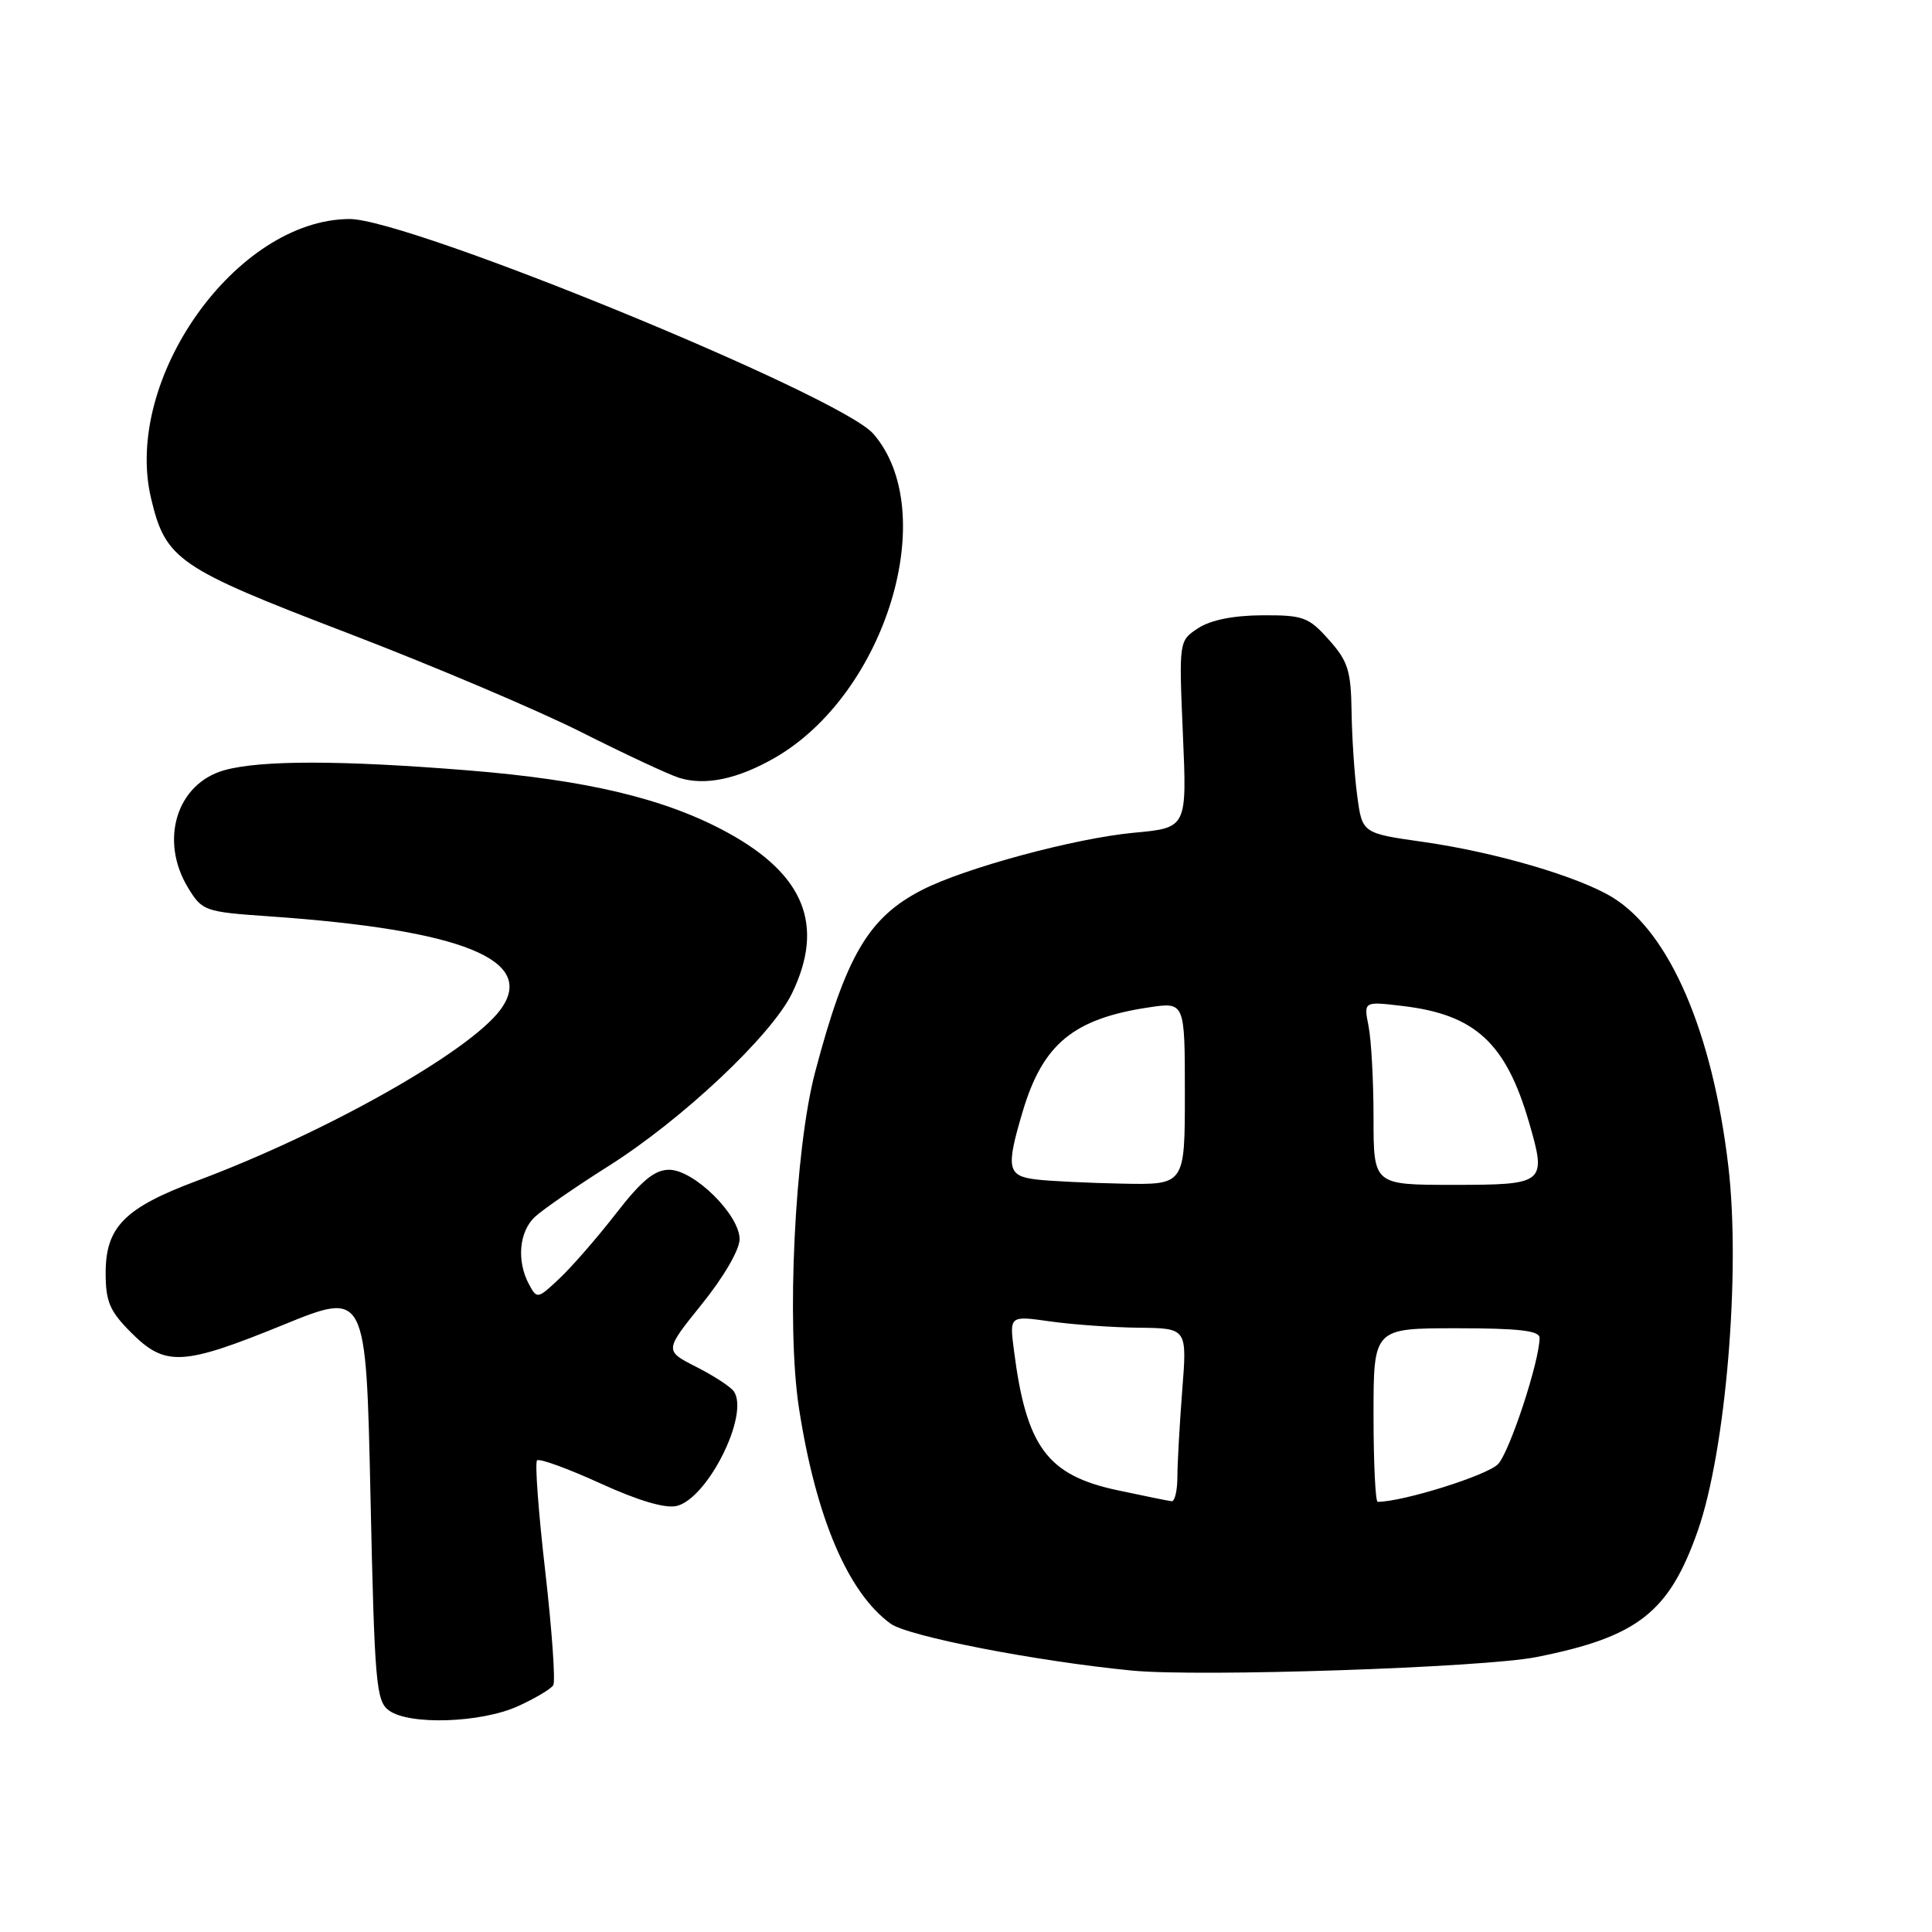 <?xml version="1.0" encoding="UTF-8" standalone="no"?>
<!DOCTYPE svg PUBLIC "-//W3C//DTD SVG 1.1//EN" "http://www.w3.org/Graphics/SVG/1.1/DTD/svg11.dtd" >
<svg xmlns="http://www.w3.org/2000/svg" xmlns:xlink="http://www.w3.org/1999/xlink" version="1.1" viewBox="0 0 256 256">
 <g >
 <path fill="currentColor"
d=" M 68.63 226.08 C 70.90 225.05 73.00 223.80 73.31 223.30 C 73.62 222.81 73.14 216.02 72.25 208.22 C 71.35 200.42 70.86 193.80 71.16 193.51 C 71.45 193.21 75.22 194.58 79.54 196.55 C 84.62 198.87 88.19 199.92 89.69 199.54 C 93.80 198.51 99.31 187.46 97.25 184.38 C 96.84 183.77 94.59 182.30 92.26 181.12 C 88.03 178.97 88.03 178.97 93.01 172.79 C 95.89 169.22 98.00 165.59 98.00 164.20 C 98.00 160.96 91.95 155.00 88.66 155.00 C 86.75 155.00 85.01 156.43 81.66 160.75 C 79.21 163.91 75.85 167.78 74.19 169.35 C 71.24 172.14 71.16 172.16 70.09 170.17 C 68.44 167.09 68.78 163.21 70.87 161.25 C 71.90 160.29 76.26 157.27 80.57 154.55 C 90.37 148.37 102.25 137.19 104.95 131.61 C 109.29 122.63 106.60 115.90 96.42 110.33 C 88.19 105.83 77.80 103.34 61.90 102.07 C 45.15 100.72 34.55 100.72 29.75 102.05 C 23.41 103.81 21.08 111.34 24.93 117.65 C 26.80 120.71 27.12 120.83 35.68 121.42 C 61.35 123.21 71.22 127.21 66.28 133.83 C 62.11 139.41 43.10 150.12 26.00 156.50 C 16.52 160.05 14.00 162.59 14.00 168.66 C 14.00 172.49 14.53 173.73 17.40 176.60 C 21.91 181.11 24.21 180.98 37.56 175.54 C 48.50 171.08 48.50 171.08 49.09 198.19 C 49.63 223.03 49.83 225.40 51.53 226.64 C 54.22 228.62 63.74 228.30 68.63 226.08 Z  M 203.59 219.57 C 217.02 216.90 221.16 213.66 224.96 202.85 C 228.68 192.24 230.67 168.54 229.01 154.50 C 226.92 136.77 221.25 123.60 213.72 118.94 C 209.23 116.17 198.20 112.93 188.60 111.56 C 180.50 110.41 180.50 110.41 179.84 105.45 C 179.47 102.73 179.14 97.69 179.09 94.27 C 179.01 88.85 178.61 87.60 176.08 84.77 C 173.40 81.76 172.68 81.50 167.24 81.53 C 163.43 81.55 160.40 82.16 158.76 83.24 C 156.21 84.91 156.21 84.91 156.74 97.30 C 157.28 109.69 157.28 109.69 150.27 110.34 C 142.48 111.06 127.85 115.01 122.18 117.92 C 115.07 121.56 112.08 126.66 108.01 142.05 C 105.30 152.30 104.18 175.68 105.87 186.60 C 108.11 201.06 112.34 211.02 118.00 215.14 C 120.30 216.82 137.32 220.13 150.00 221.36 C 158.90 222.23 196.52 220.97 203.59 219.57 Z  M 102.67 100.41 C 117.39 91.94 124.72 67.84 115.72 57.48 C 111.29 52.40 54.16 28.98 46.29 29.02 C 31.28 29.11 16.27 50.26 20.02 66.05 C 21.95 74.17 23.55 75.26 46.00 83.86 C 57.28 88.18 71.22 94.09 77.00 97.00 C 82.78 99.91 88.62 102.64 90.00 103.07 C 93.45 104.14 97.74 103.24 102.67 100.41 Z  M 148.00 197.45 C 138.75 195.46 135.98 191.70 134.35 178.91 C 133.76 174.33 133.76 174.33 139.13 175.09 C 142.08 175.51 147.38 175.89 150.90 175.93 C 157.30 176.00 157.30 176.00 156.65 184.25 C 156.30 188.79 156.01 193.96 156.01 195.75 C 156.00 197.54 155.66 198.96 155.25 198.92 C 154.84 198.88 151.57 198.21 148.00 197.45 Z  M 182.00 187.50 C 182.00 176.00 182.00 176.00 193.00 176.00 C 201.23 176.00 204.00 176.32 204.00 177.27 C 204.00 180.33 200.09 192.24 198.52 193.98 C 197.18 195.46 185.92 199.00 182.55 199.00 C 182.25 199.00 182.00 193.82 182.00 187.50 Z  M 137.25 156.28 C 133.48 155.81 133.28 154.79 135.50 147.32 C 138.17 138.33 142.23 134.98 152.25 133.48 C 157.00 132.77 157.00 132.77 157.00 144.89 C 157.00 157.00 157.00 157.00 148.75 156.84 C 144.21 156.75 139.04 156.50 137.25 156.28 Z  M 182.00 148.12 C 182.00 143.24 181.70 137.77 181.34 135.97 C 180.69 132.68 180.69 132.68 185.86 133.30 C 195.47 134.43 199.55 138.20 202.61 148.74 C 204.96 156.83 204.76 157.00 192.53 157.00 C 182.00 157.00 182.00 157.00 182.00 148.12 Z "/>
</g>
</svg>